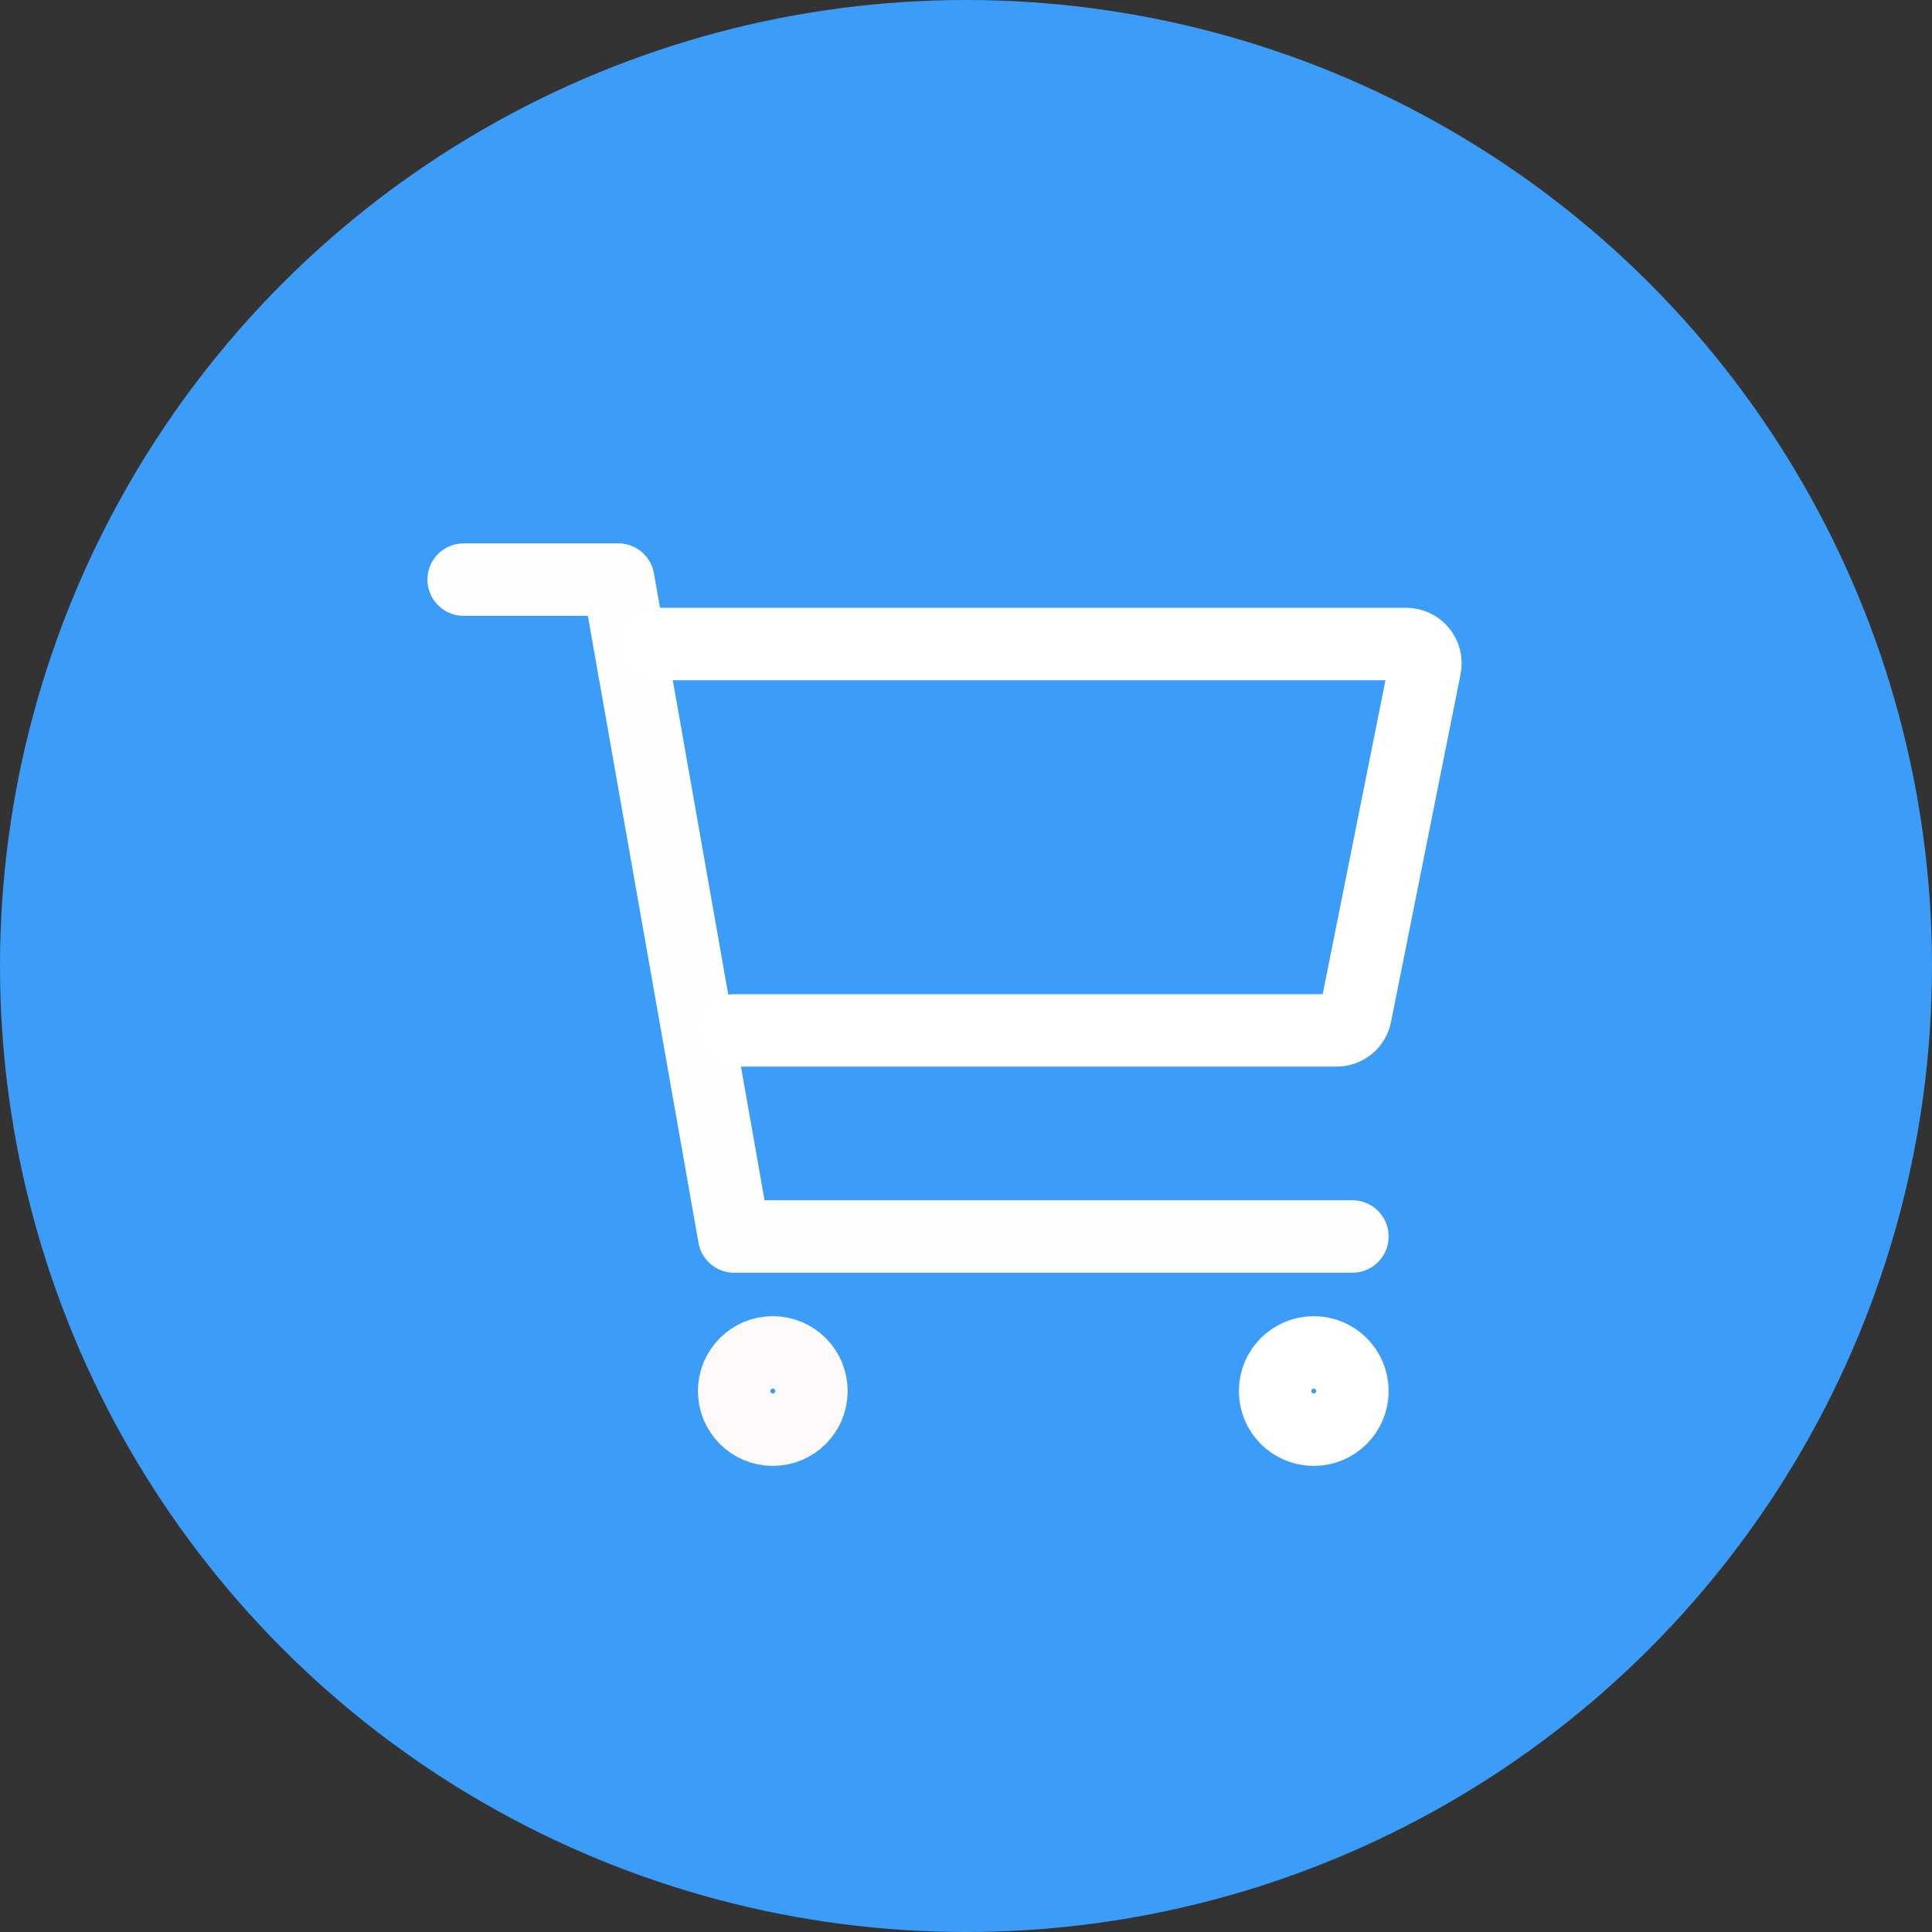 <svg width="40" height="40" viewBox="0 0 40 40" fill="none" xmlns="http://www.w3.org/2000/svg">
<rect x="0" y="0" width="40" height="40" fill="#333333" stroke="none"/>
<circle cx="20" cy="20" r="20" fill="#3B9DF8"/>
<path d="M16 29.6C16.442 29.6 16.8 29.242 16.8 28.8C16.8 28.358 16.442 28 16 28C15.558 28 15.2 28.358 15.2 28.8C15.2 29.242 15.558 29.6 16 29.6Z" stroke="#FEFAFA" stroke-width="1.5" stroke-linecap="round" stroke-linejoin="round"/>
<path d="M27.2 29.6C27.642 29.6 28 29.242 28 28.8C28 28.358 27.642 28 27.2 28C26.758 28 26.4 28.358 26.4 28.8C26.4 29.242 26.758 29.6 27.2 29.6Z" stroke="white" stroke-width="1.5" stroke-linecap="round" stroke-linejoin="round"/>
<path d="M9.6 12H12.8L15.2 25.6H28" stroke="#FFFEFE" stroke-width="1.5" stroke-linecap="round" stroke-linejoin="round"/>
<path d="M15.2 21.333H27.672C27.764 21.333 27.854 21.301 27.926 21.243C27.997 21.184 28.046 21.103 28.064 21.012L29.504 13.812C29.516 13.754 29.515 13.694 29.5 13.636C29.486 13.579 29.459 13.525 29.421 13.48C29.384 13.434 29.337 13.397 29.283 13.372C29.23 13.346 29.171 13.333 29.112 13.333H13.6" stroke="white" stroke-width="1.5" stroke-linecap="round" stroke-linejoin="round"/>
</svg>
